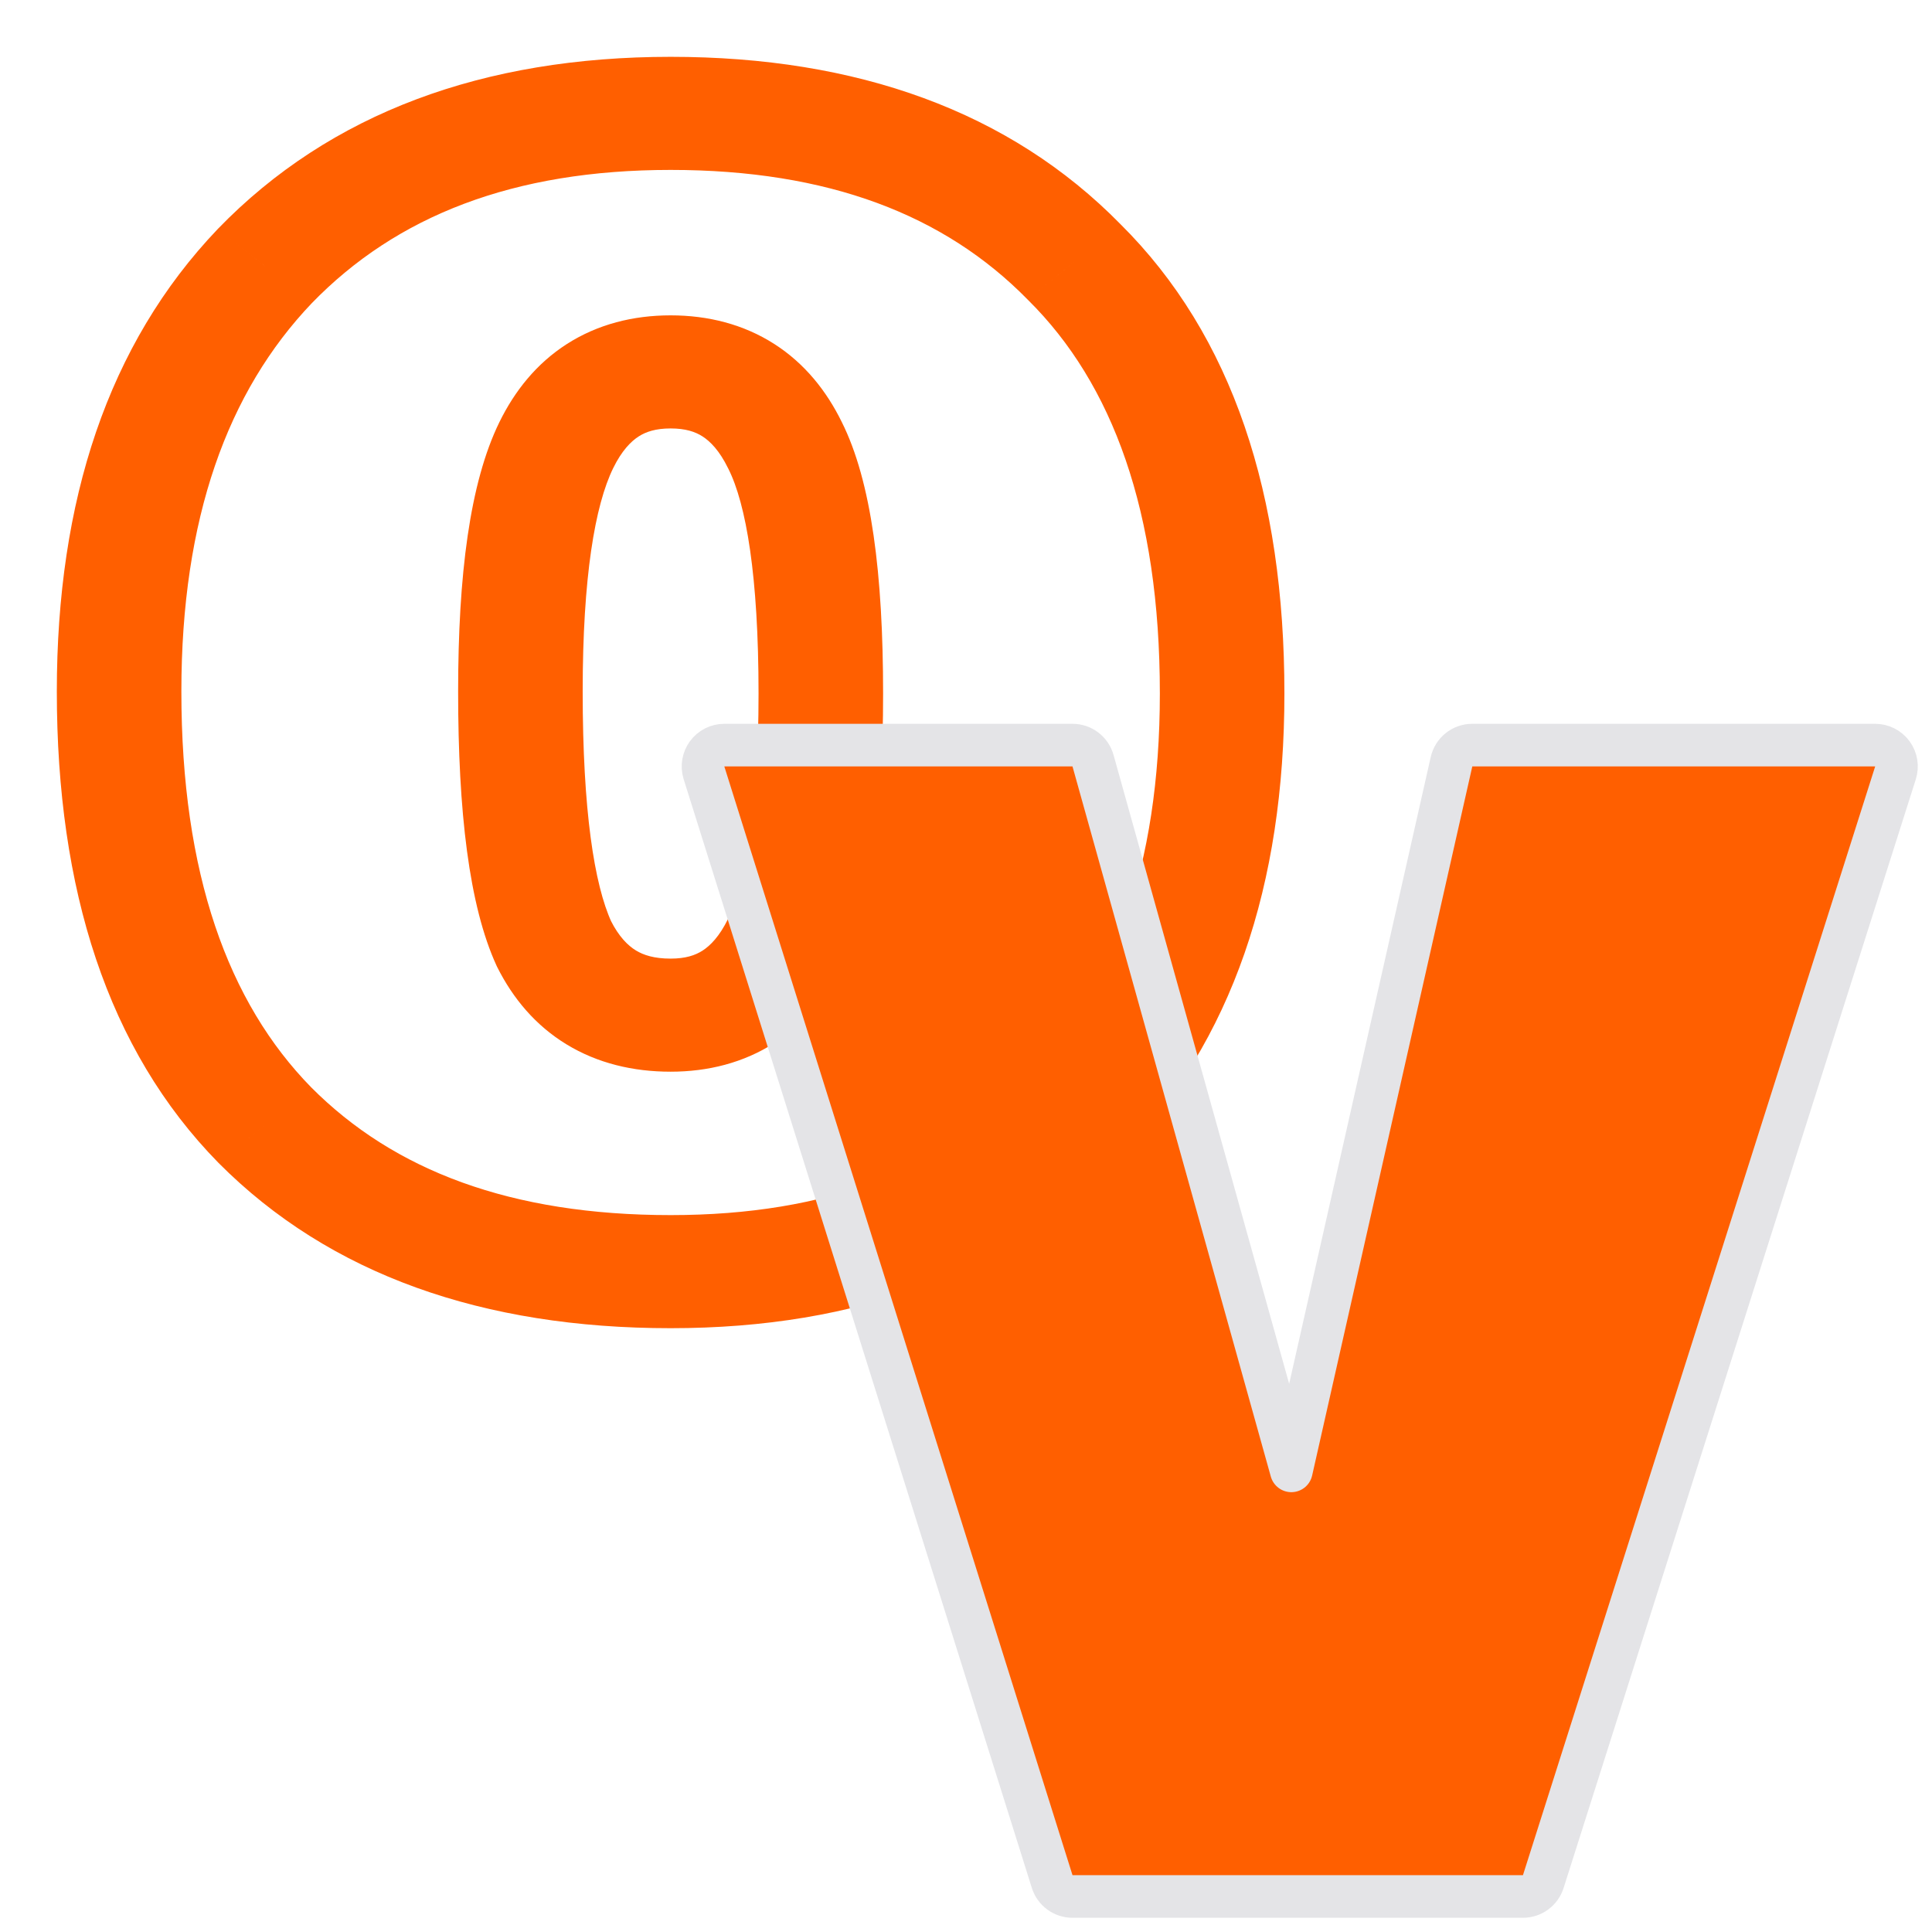 <svg width="272" height="272" viewBox="0 0 272 272" fill="none" xmlns="http://www.w3.org/2000/svg">
<path d="M151.228 36.882L144.679 42.176L144.721 42.219L144.764 42.261L151.228 36.882ZM151.228 157.537L144.645 152.278L144.602 152.323L151.228 157.537ZM37.284 158.396L30.735 163.69L30.776 163.731L37.284 158.396ZM37.284 37.455L30.701 32.196L30.658 32.242L37.284 37.455ZM78.001 132.89L69.907 135.952L69.964 136.077L70.026 136.2L78.001 132.89ZM110.511 62.675L102.498 65.909L102.537 65.985L110.511 62.675ZM94.413 23.922C116.595 23.922 132.963 30.228 144.679 42.176L157.775 31.588C142.137 15.641 120.629 8 94.413 8V23.922ZM144.764 42.261C156.636 54.021 163.292 72.025 163.292 97.639H180.827C180.827 69.756 173.595 47.256 157.69 31.503L144.764 42.261ZM163.292 97.639C163.292 121.974 156.704 139.835 144.645 152.278L157.809 162.796C173.526 146.579 180.827 124.509 180.827 97.639H163.292ZM144.602 152.323C132.862 164.623 116.517 171.07 94.413 171.07V186.992C120.708 186.992 142.238 179.11 157.853 162.75L144.602 152.323ZM94.413 171.07C71.956 171.07 55.482 164.82 43.791 153.062L30.776 163.731C46.44 179.486 68.053 186.992 94.413 186.992V171.07ZM43.831 153.103C32.095 141.135 25.535 122.984 25.535 97.353H8C8 125.218 15.117 147.763 30.735 163.69L43.831 153.103ZM25.535 97.353C25.535 72.99 32.033 55.111 43.91 42.669L30.658 32.242C15.179 48.458 8 70.511 8 97.353H25.535ZM43.866 42.714C55.829 30.37 72.313 23.922 94.413 23.922V8C68.117 8 46.513 15.881 30.701 32.196L43.866 42.714ZM94.413 44.397C89.149 44.397 84.148 45.653 79.809 48.433C75.536 51.172 72.464 55.03 70.304 59.442L86.328 65.908C87.535 63.442 88.829 62.142 89.922 61.441C90.948 60.783 92.313 60.319 94.413 60.319V44.397ZM70.304 59.442C66.132 67.966 64.499 80.995 64.499 97.353H82.034C82.034 81.23 83.767 71.141 86.328 65.908L70.304 59.442ZM64.499 97.353C64.499 114.224 66.02 127.483 69.907 135.952L86.094 129.828C83.667 124.541 82.034 114.108 82.034 97.353H64.499ZM70.026 136.2C72.229 140.575 75.381 144.358 79.733 147.017C84.122 149.699 89.149 150.881 94.413 150.881V134.96C92.103 134.96 90.606 134.47 89.525 133.809C88.405 133.125 87.139 131.892 85.974 129.58L70.026 136.2ZM94.413 150.881C99.678 150.881 104.679 149.626 109.018 146.845C113.29 144.107 116.363 140.248 118.523 135.836L102.499 129.37C101.292 131.837 99.998 133.137 98.905 133.837C97.879 134.496 96.514 134.96 94.413 134.96V150.881ZM118.523 135.836C122.699 127.305 124.329 114.173 124.329 97.639H106.793C106.793 113.968 105.057 124.145 102.499 129.37L118.523 135.836ZM124.329 97.639C124.329 80.962 122.711 67.76 118.484 59.365L102.537 65.985C105.043 70.965 106.793 81.072 106.793 97.639H124.329ZM118.523 59.442C116.363 55.03 113.29 51.172 109.018 48.433C104.679 45.653 99.678 44.397 94.413 44.397V60.319C96.514 60.319 97.879 60.783 98.905 61.441C99.998 62.142 101.291 63.443 102.498 65.909L118.523 59.442Z" fill="#FF5F00"/>
<path d="M266.859 108.811C267.149 107.899 266.986 106.903 266.421 106.131C265.856 105.359 264.957 104.902 264 104.902H207.28C205.878 104.902 204.663 105.874 204.354 107.241L181.804 207.078L153.883 107.096C153.521 105.799 152.34 104.902 150.994 104.902H101.975C101.02 104.902 100.122 105.357 99.556 106.127C98.991 106.897 98.826 107.89 99.112 108.801L148.132 264.899C148.524 266.149 149.683 267 150.994 267H214.411C215.718 267 216.875 266.154 217.27 264.908L266.859 108.811Z" fill="#FF5F00" stroke="#E4E4E7" stroke-width="6" stroke-linejoin="round"/>
</svg>
